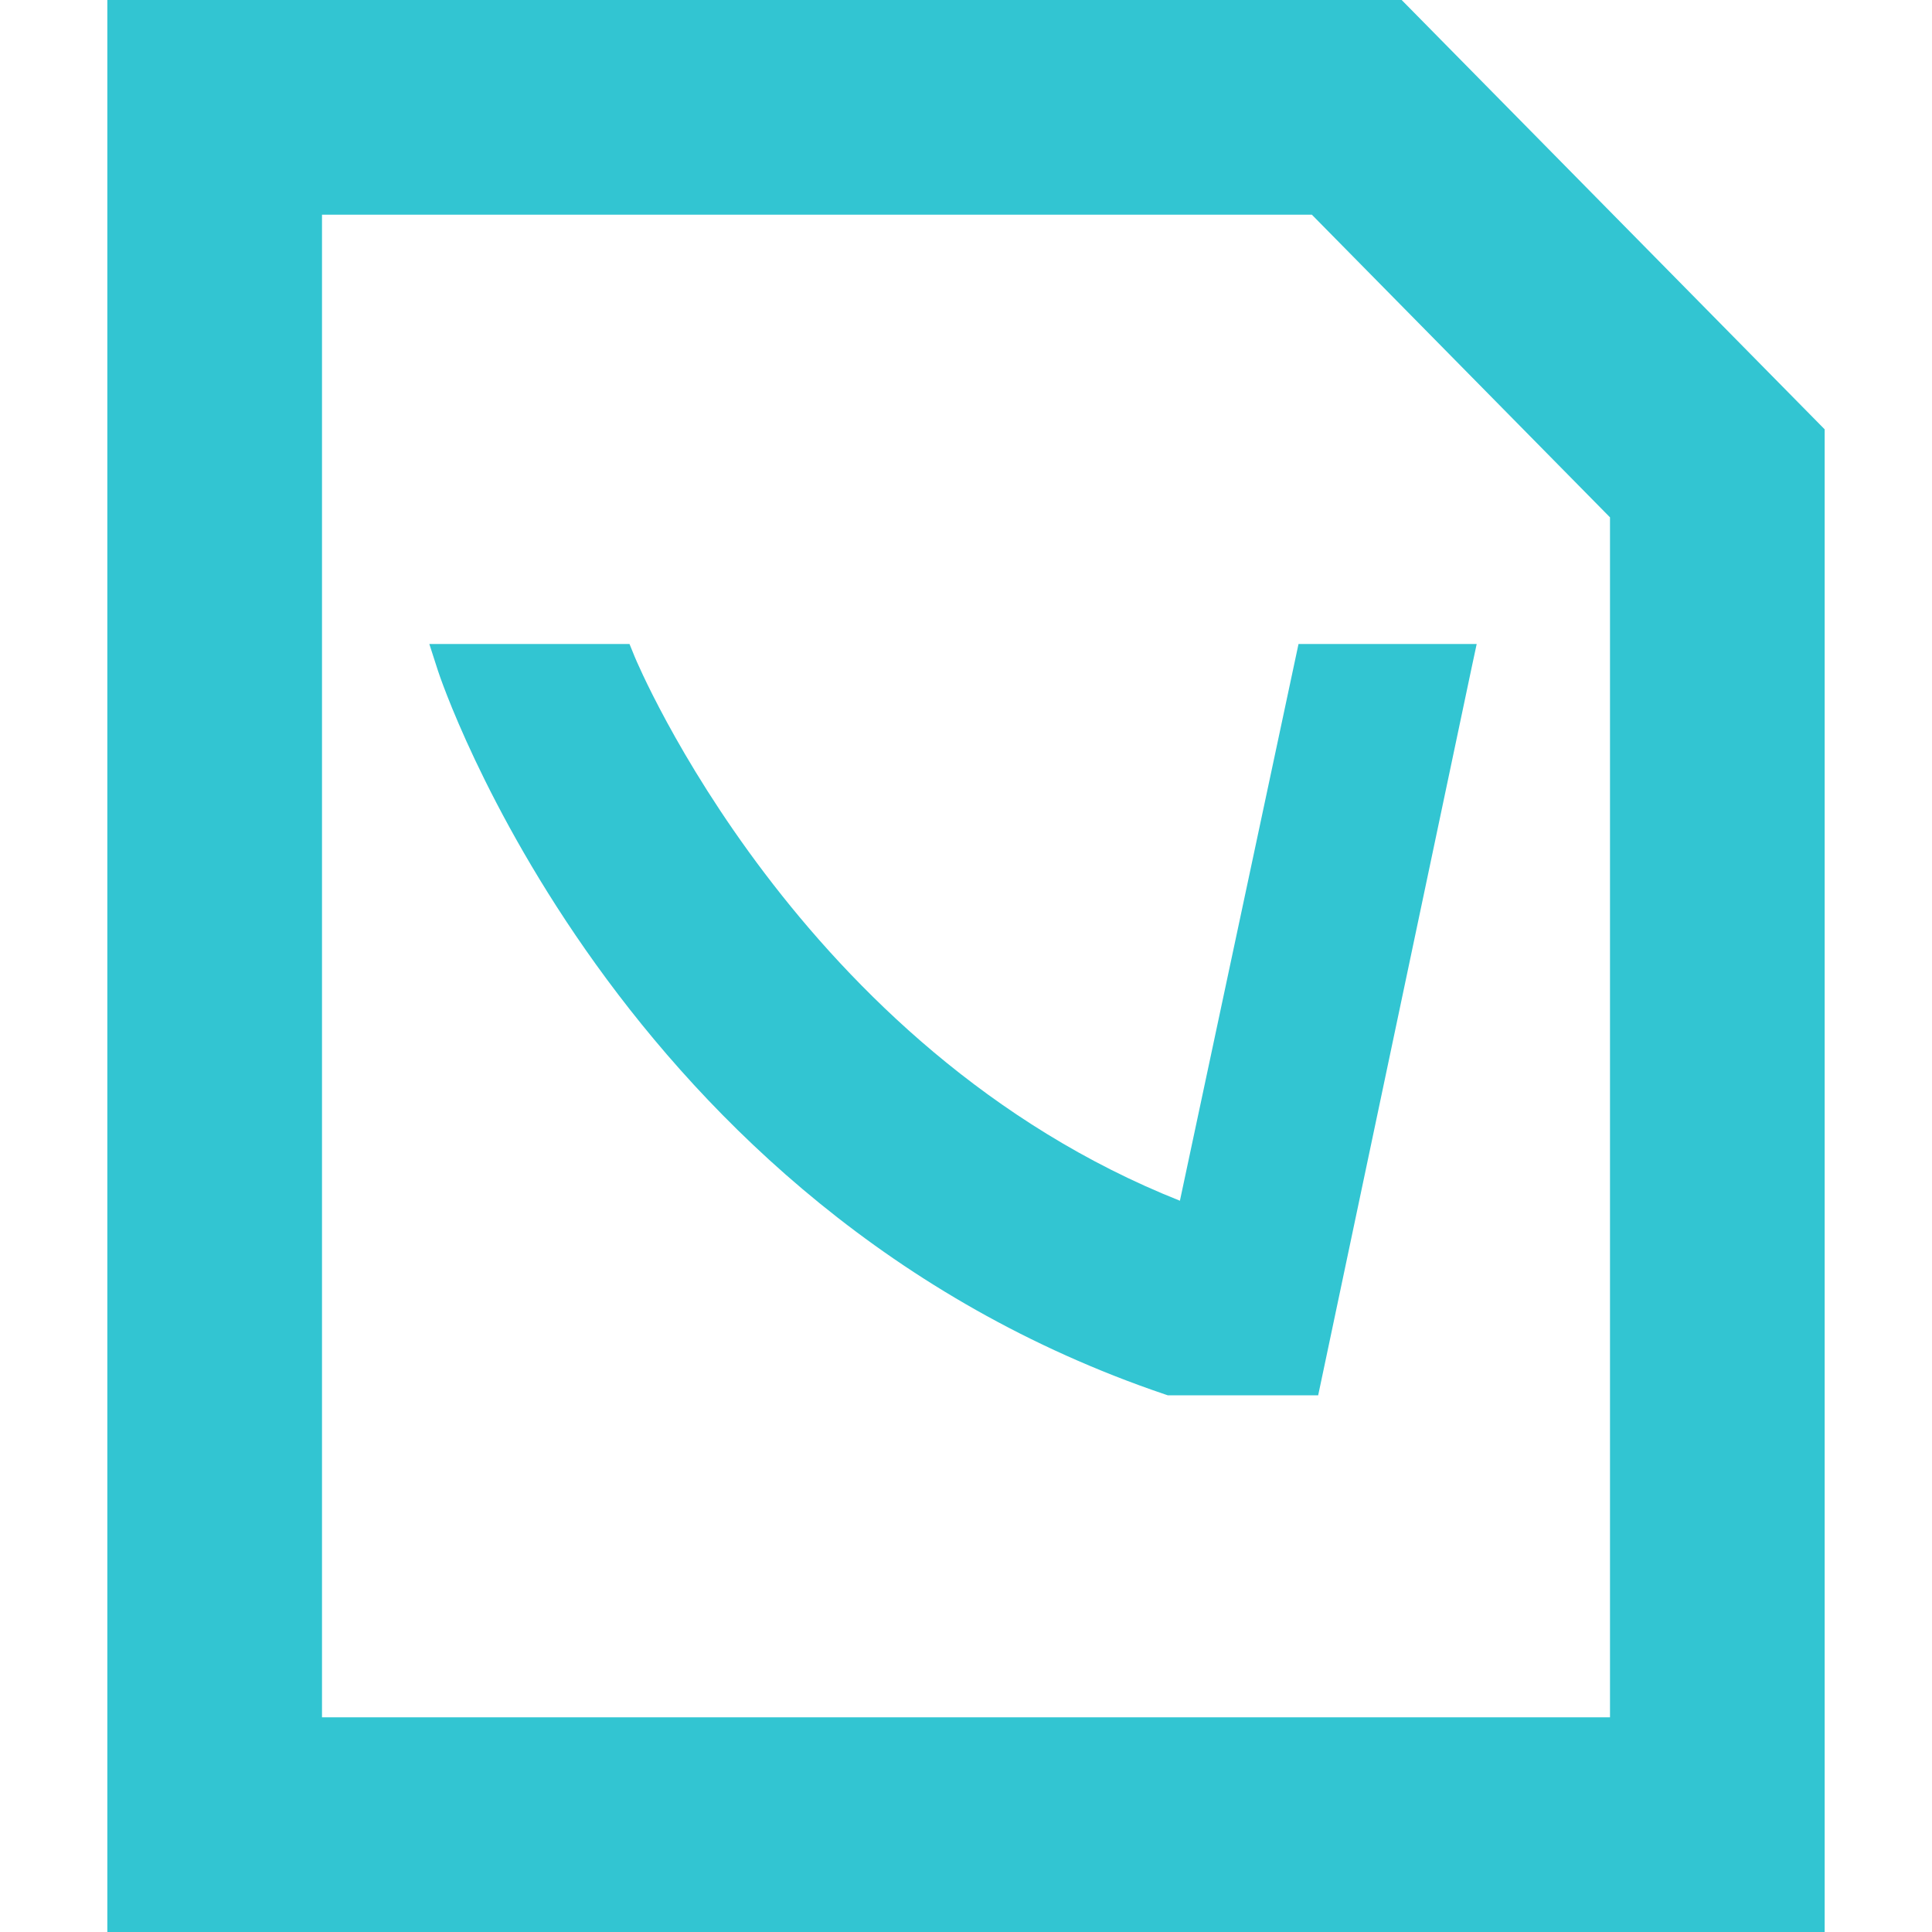 <?xml version="1.0" encoding="UTF-8"?>
<svg width="18px" height="18px" viewBox="0 0 18 18" version="1.1" xmlns="http://www.w3.org/2000/svg" xmlns:xlink="http://www.w3.org/1999/xlink">
    <!-- Generator: Sketch 50.2 (55047) - http://www.bohemiancoding.com/sketch -->
    <title>format_visor</title>
    <desc>Created with Sketch.</desc>
    <defs></defs>
    <g id="format_visor" stroke="none" stroke-width="1" fill="none" fill-rule="evenodd">
        <path d="M15,16 L15,4.82 L12.222,2 L3,2 L3,16 L15,16 Z M17,18 L1,18 L1,0 L13.059,0 L17,4 L17,18 Z" id="Stroke-1" fill="#32C5D2" fill-rule="nonzero"></path>
        <path d="M13.524,6 L12.252,6 L12.098,6 L12.066,6.15 L10.993,11.187 C7.435,9.773 5.928,6.155 5.913,6.118 L5.865,6 L5.737,6 L4.26,6 L4,6 L4.08,6.248 C4.095,6.298 5.739,11.257 10.851,12.99 L10.881,13 L10.912,13 L12.128,13 L12.281,13 L12.313,12.849 L13.709,6.229 L13.758,6 L13.524,6 Z" id="green" fill="#32C5D2"></path>
    </g>
</svg>